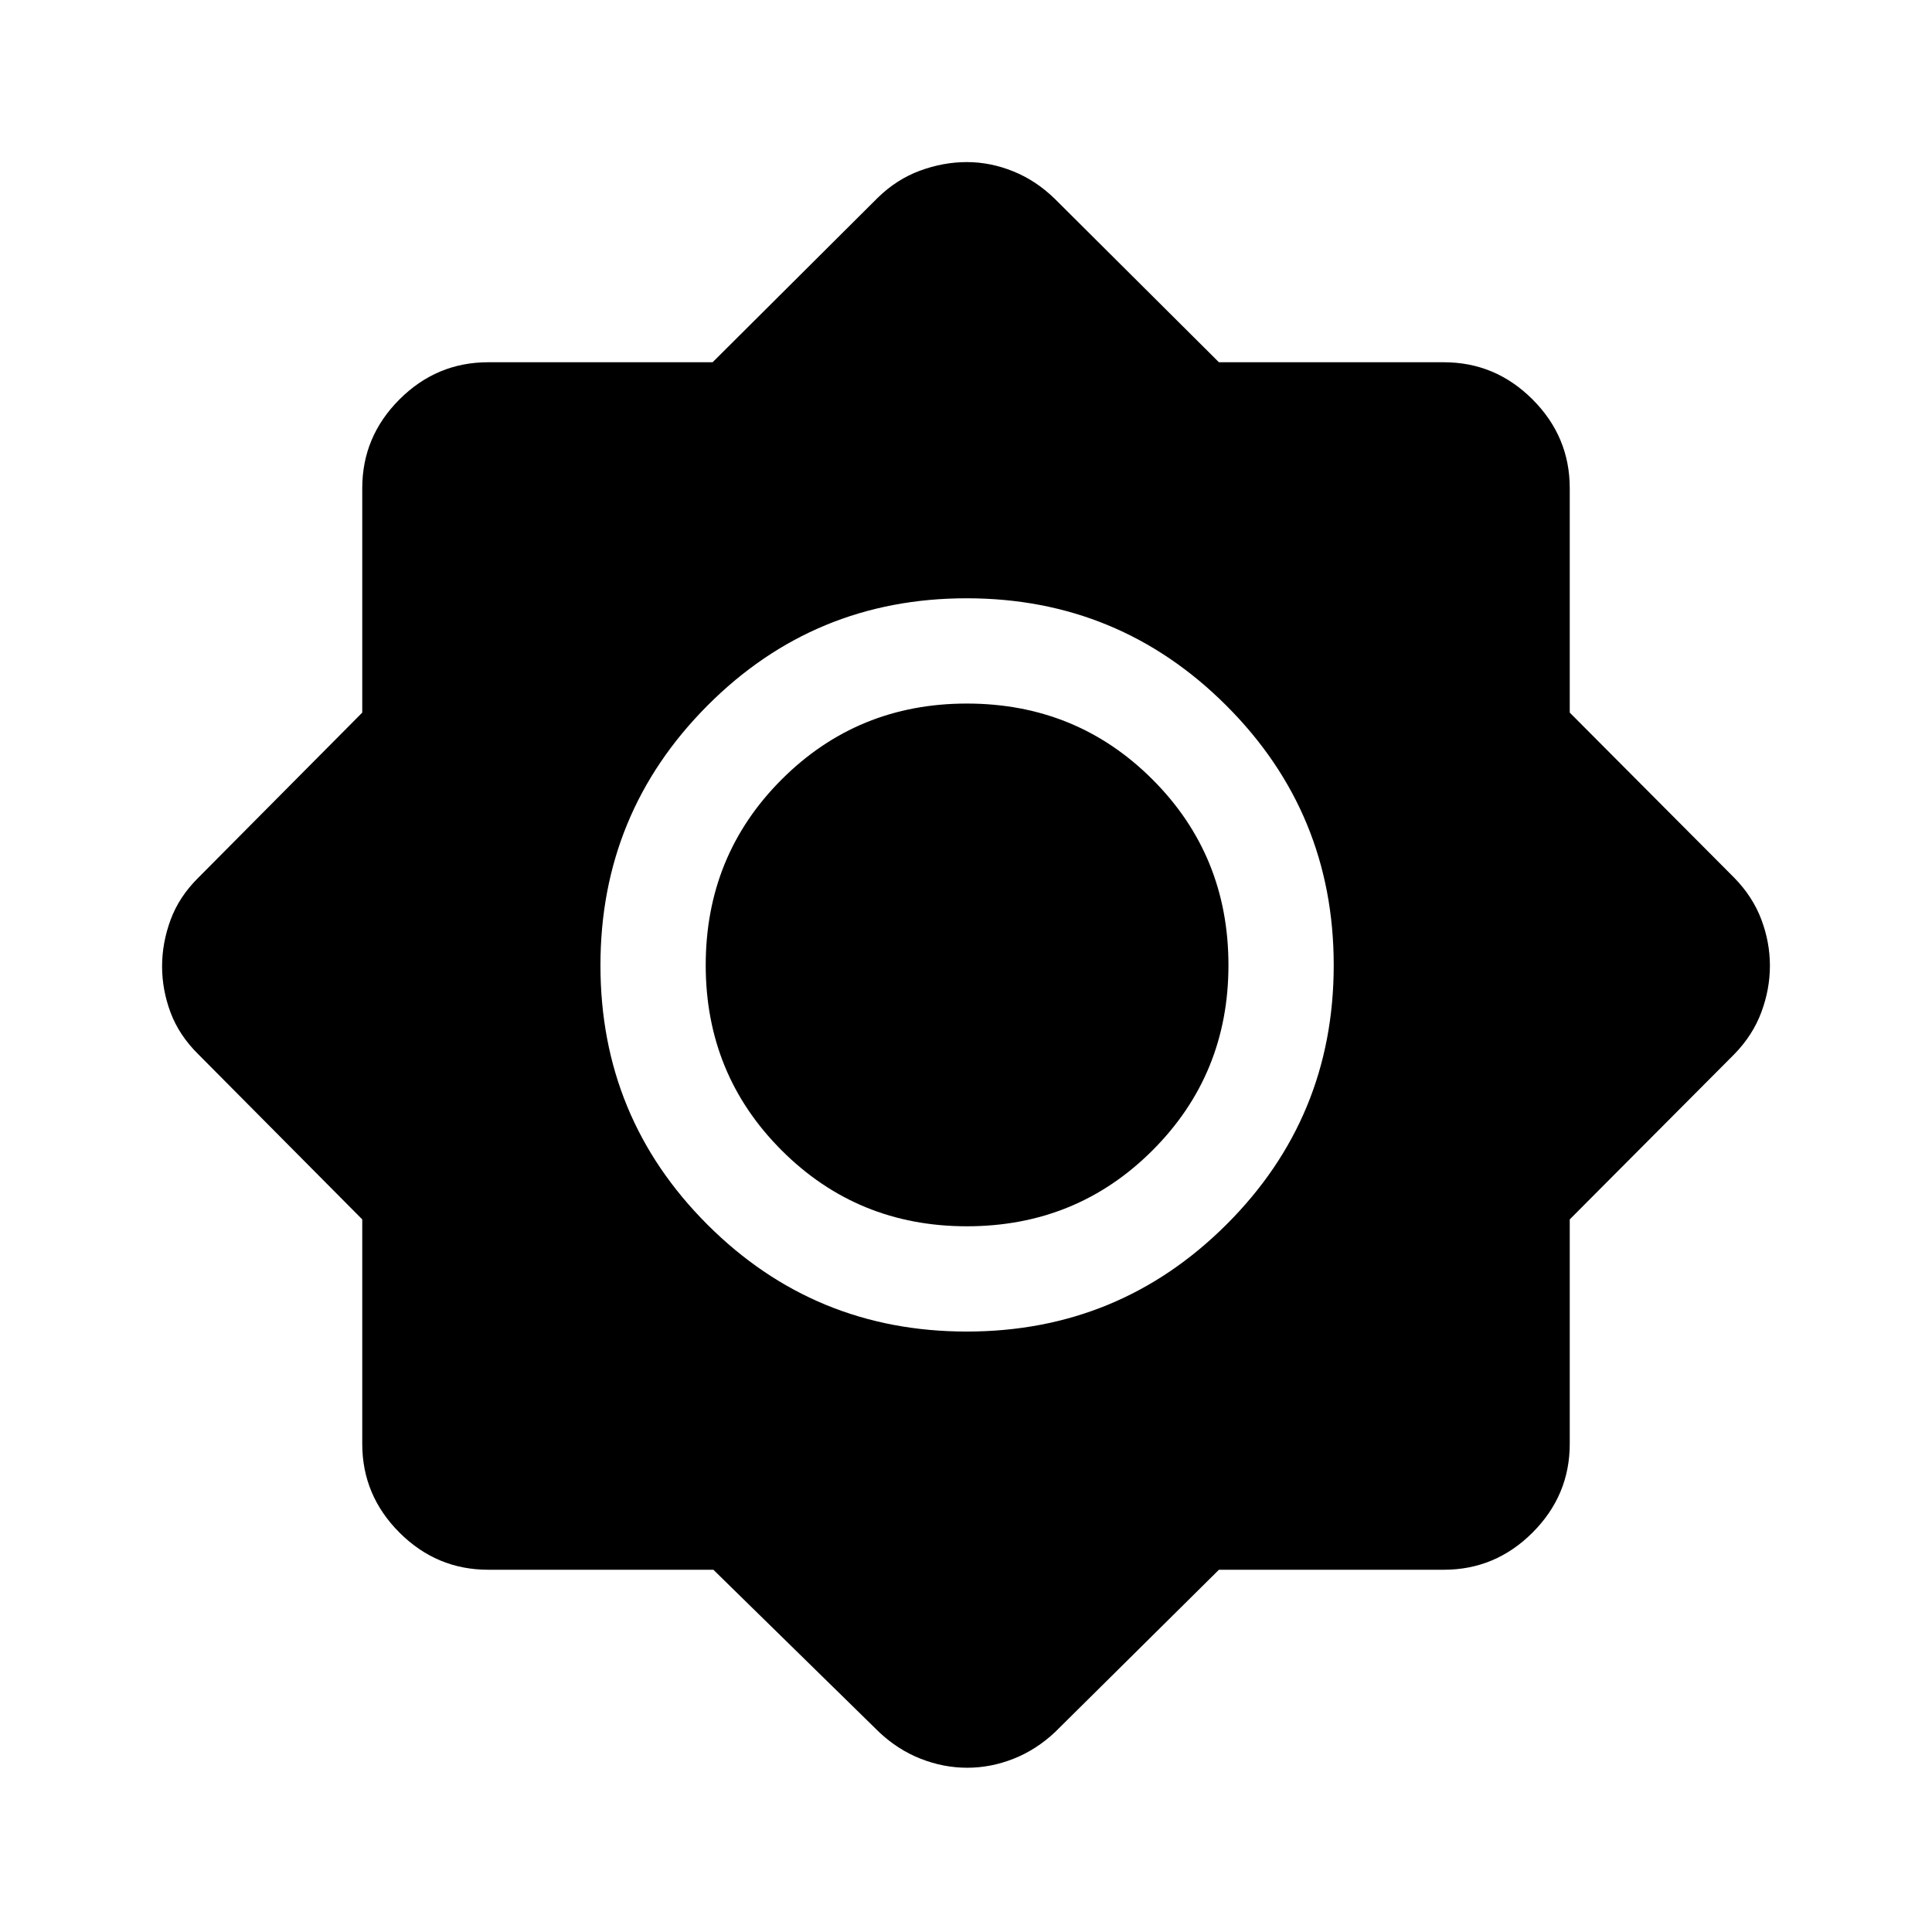 <svg xmlns="http://www.w3.org/2000/svg" height="40" viewBox="0 -960 960 960" width="40"><path d="M354.473-180.001H242.565q-25.609 0-44.086-18.478-18.478-18.477-18.478-44.086v-111.524l-81.487-82.065q-9.51-9.396-13.742-20.684-4.232-11.288-4.232-22.966t4.232-23.162q4.232-11.484 13.742-20.88l81.487-82.065v-111.524q0-25.609 18.478-44.086 18.477-18.478 44.086-18.478h111.524l82.065-81.743q9.359-9.154 20.954-13.436t23.31-4.282q11.715 0 23.111 4.618 11.396 4.617 20.727 13.767l81.424 81.076h111.755q25.609 0 44.086 18.478 18.478 18.477 18.478 44.086v111.524l81.743 82.065q9.154 9.359 13.436 20.677 4.282 11.317 4.282 23.025 0 11.708-4.282 23.169-4.282 11.462-13.436 20.821l-81.743 82.065v111.524q0 25.609-18.478 44.086-18.477 18.478-44.086 18.478H605.68l-81.424 80.666q-9.367 8.808-20.663 13.263-11.295 4.455-22.98 4.455-11.767 0-23.107-4.455t-20.685-13.263l-82.348-80.666ZM480.384-298.36q75.697 0 129.015-53.163 53.318-53.163 53.318-128.861 0-75.697-53.353-129.015-53.353-53.318-129.051-53.318-75.697 0-128.825 53.353-53.128 53.353-53.128 129.051 0 75.697 53.163 128.825 53.163 53.128 128.861 53.128Zm.026-52.307q-54.282 0-92.013-37.73-37.73-37.731-37.73-92.013 0-54.539 37.73-92.27 37.731-37.73 92.013-37.73 54.539 0 92.27 37.73 37.73 37.731 37.73 92.27 0 54.282-37.73 92.013-37.731 37.73-92.27 37.73Z"/></svg>